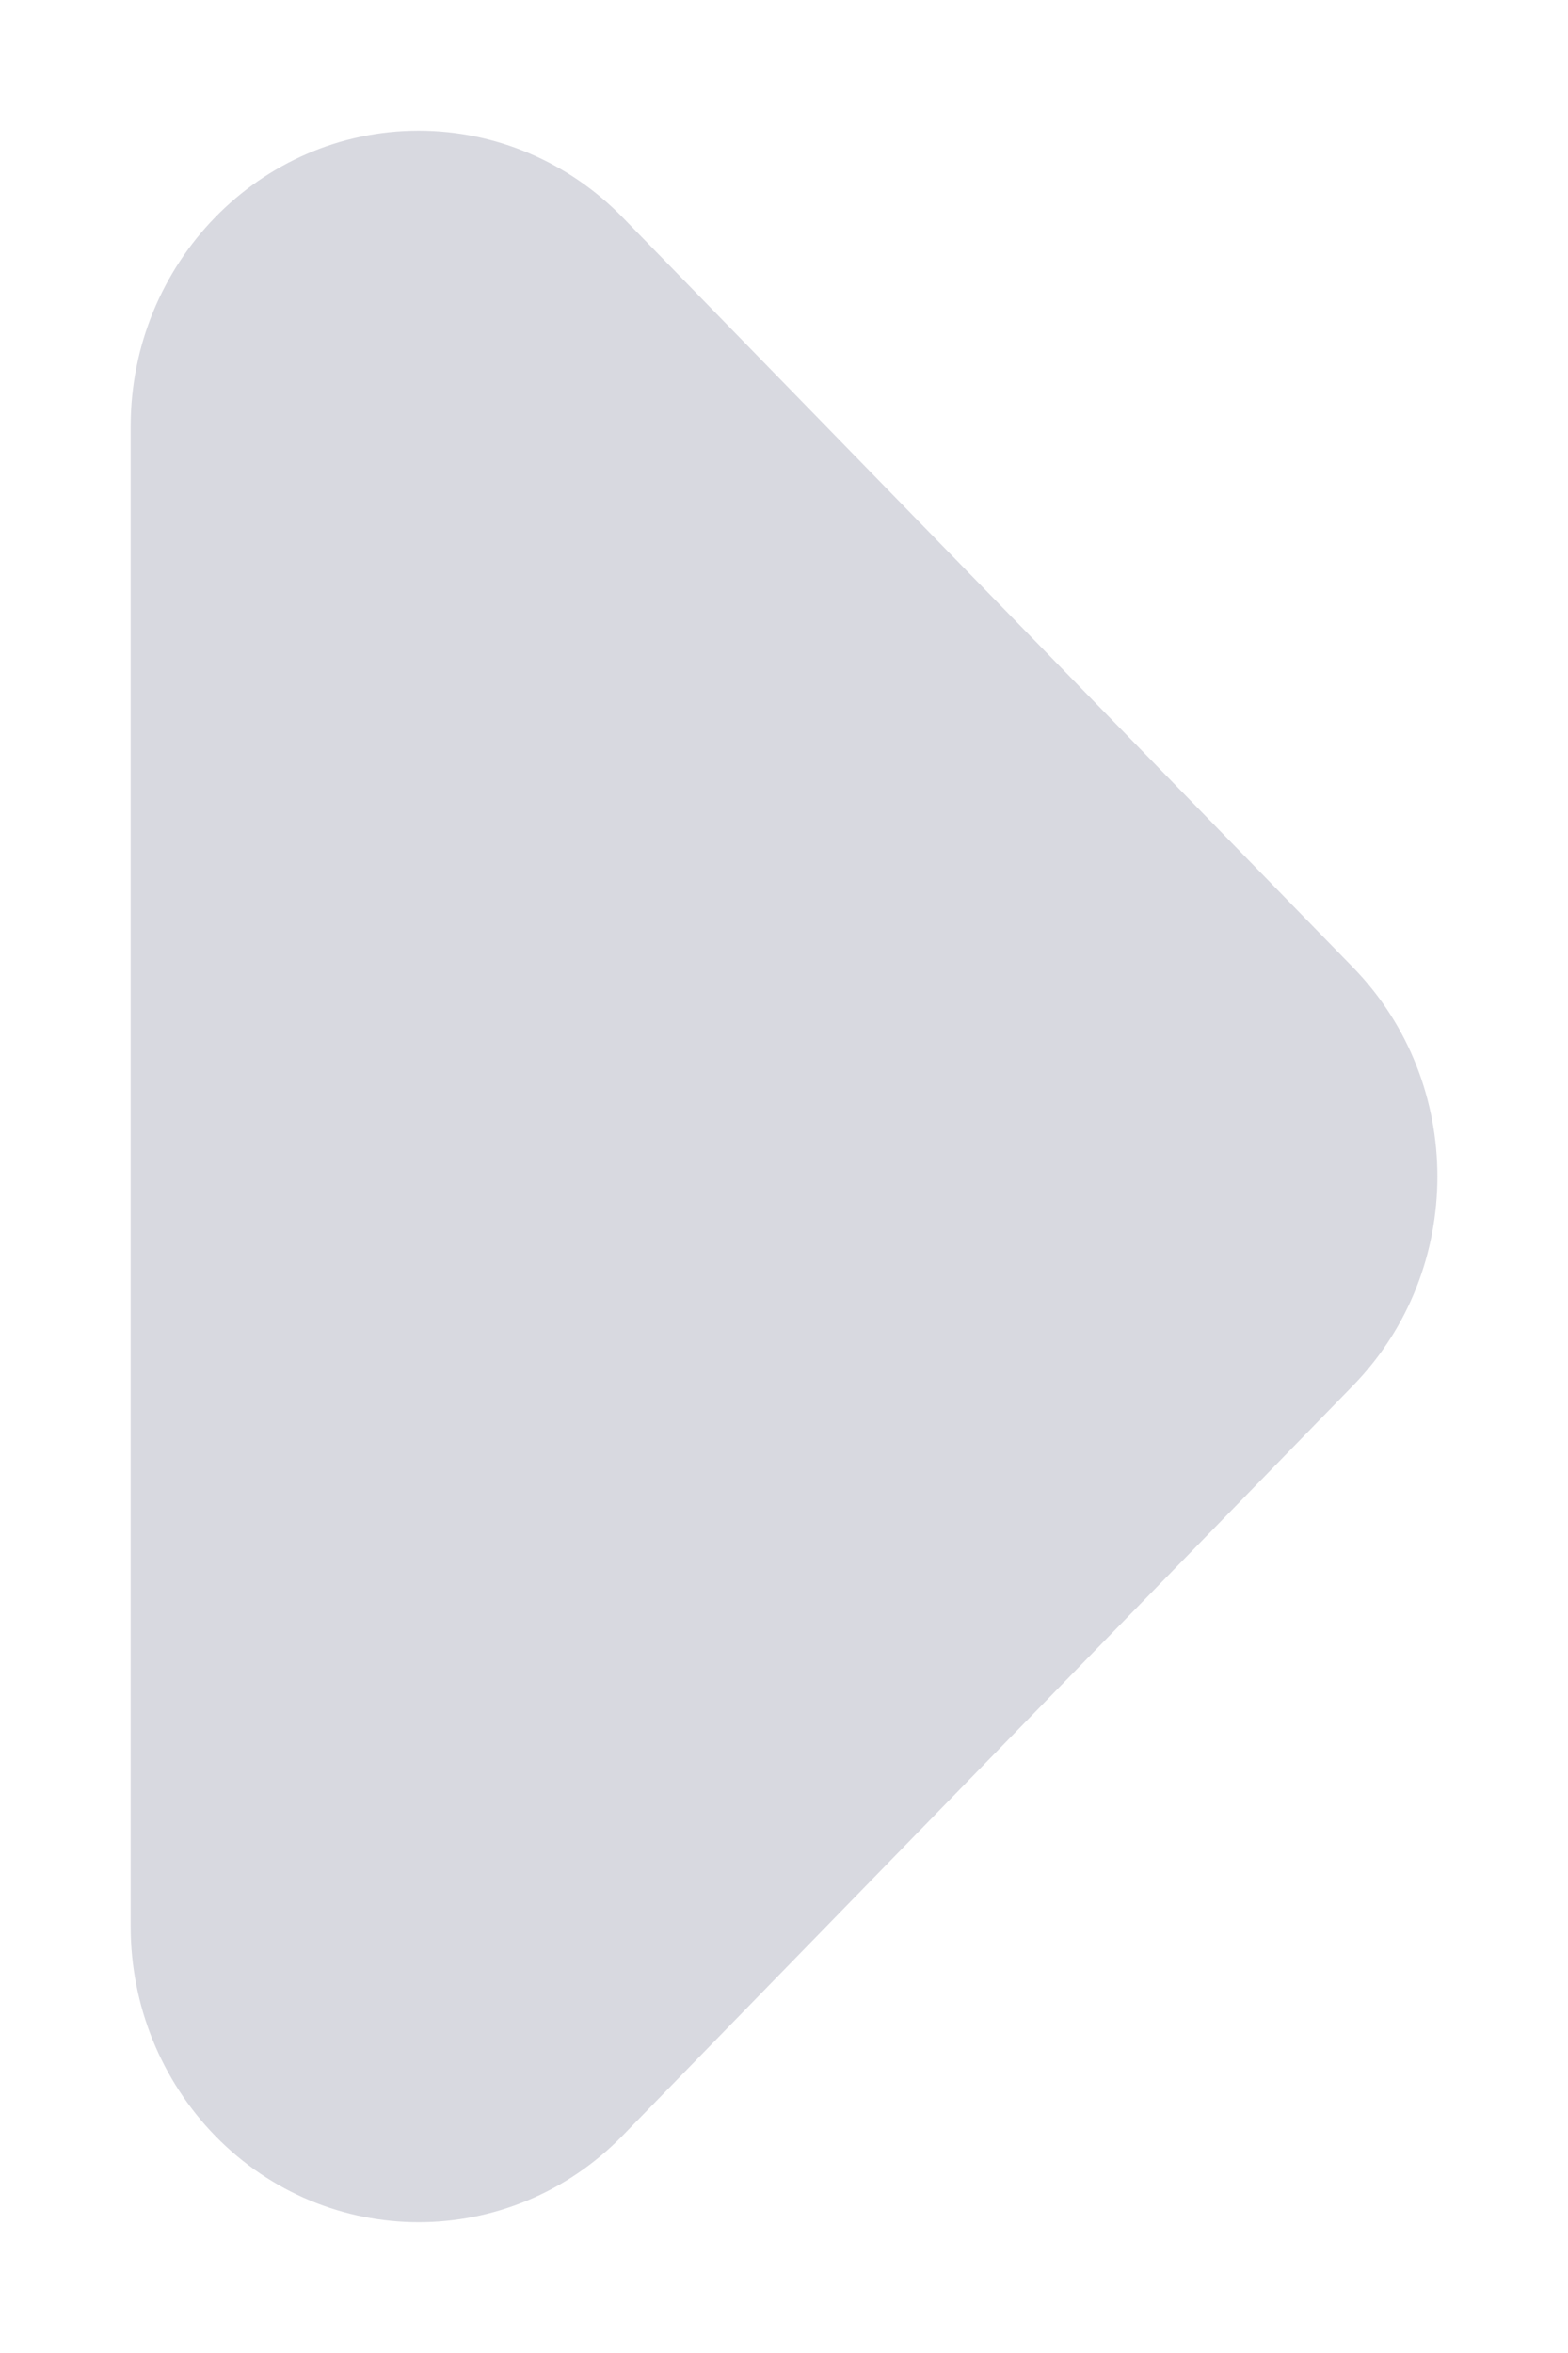 <?xml version="1.0" encoding="UTF-8"?>
<svg width="6px" height="9px" viewBox="0 0 6 9" version="1.1" xmlns="http://www.w3.org/2000/svg" xmlns:xlink="http://www.w3.org/1999/xlink">
    <!-- Generator: Sketch 55.2 (78181) - https://sketchapp.com -->
    <title>Container 3 </title>
    <desc>Created with Sketch.</desc>
    <g id="Lemon" stroke="none" stroke-width="1" fill="none" fill-rule="evenodd" opacity="0.205">
        <g id="Admin---Free-trials---ratings" transform="translate(-608, -1144)" fill="#424569">
            <g id="Row" transform="translate(290, 232)">
                <g id="Row-Copy-2" transform="translate(0, 120)">
                    <g id="Pagination" transform="translate(20, 779)">
                        <g id="Group-6" transform="translate(74, 0)">
                            <path d="M224.131,15 L229.869,15 C230.493,15 231,15.494 231,16.102 C231,16.395 230.881,16.675 230.669,16.882 L227.8,19.677 C227.358,20.108 226.642,20.108 226.2,19.677 L223.331,16.882 C222.89,16.451 222.89,15.753 223.331,15.323 C223.544,15.116 223.831,15 224.131,15 Z" id="Container-3-" transform="translate(227, 17.5) rotate(-90) translate(-227, -17.5) "></path>
                        </g>
                    </g>
                </g>
            </g>
        </g>
    </g>
</svg>